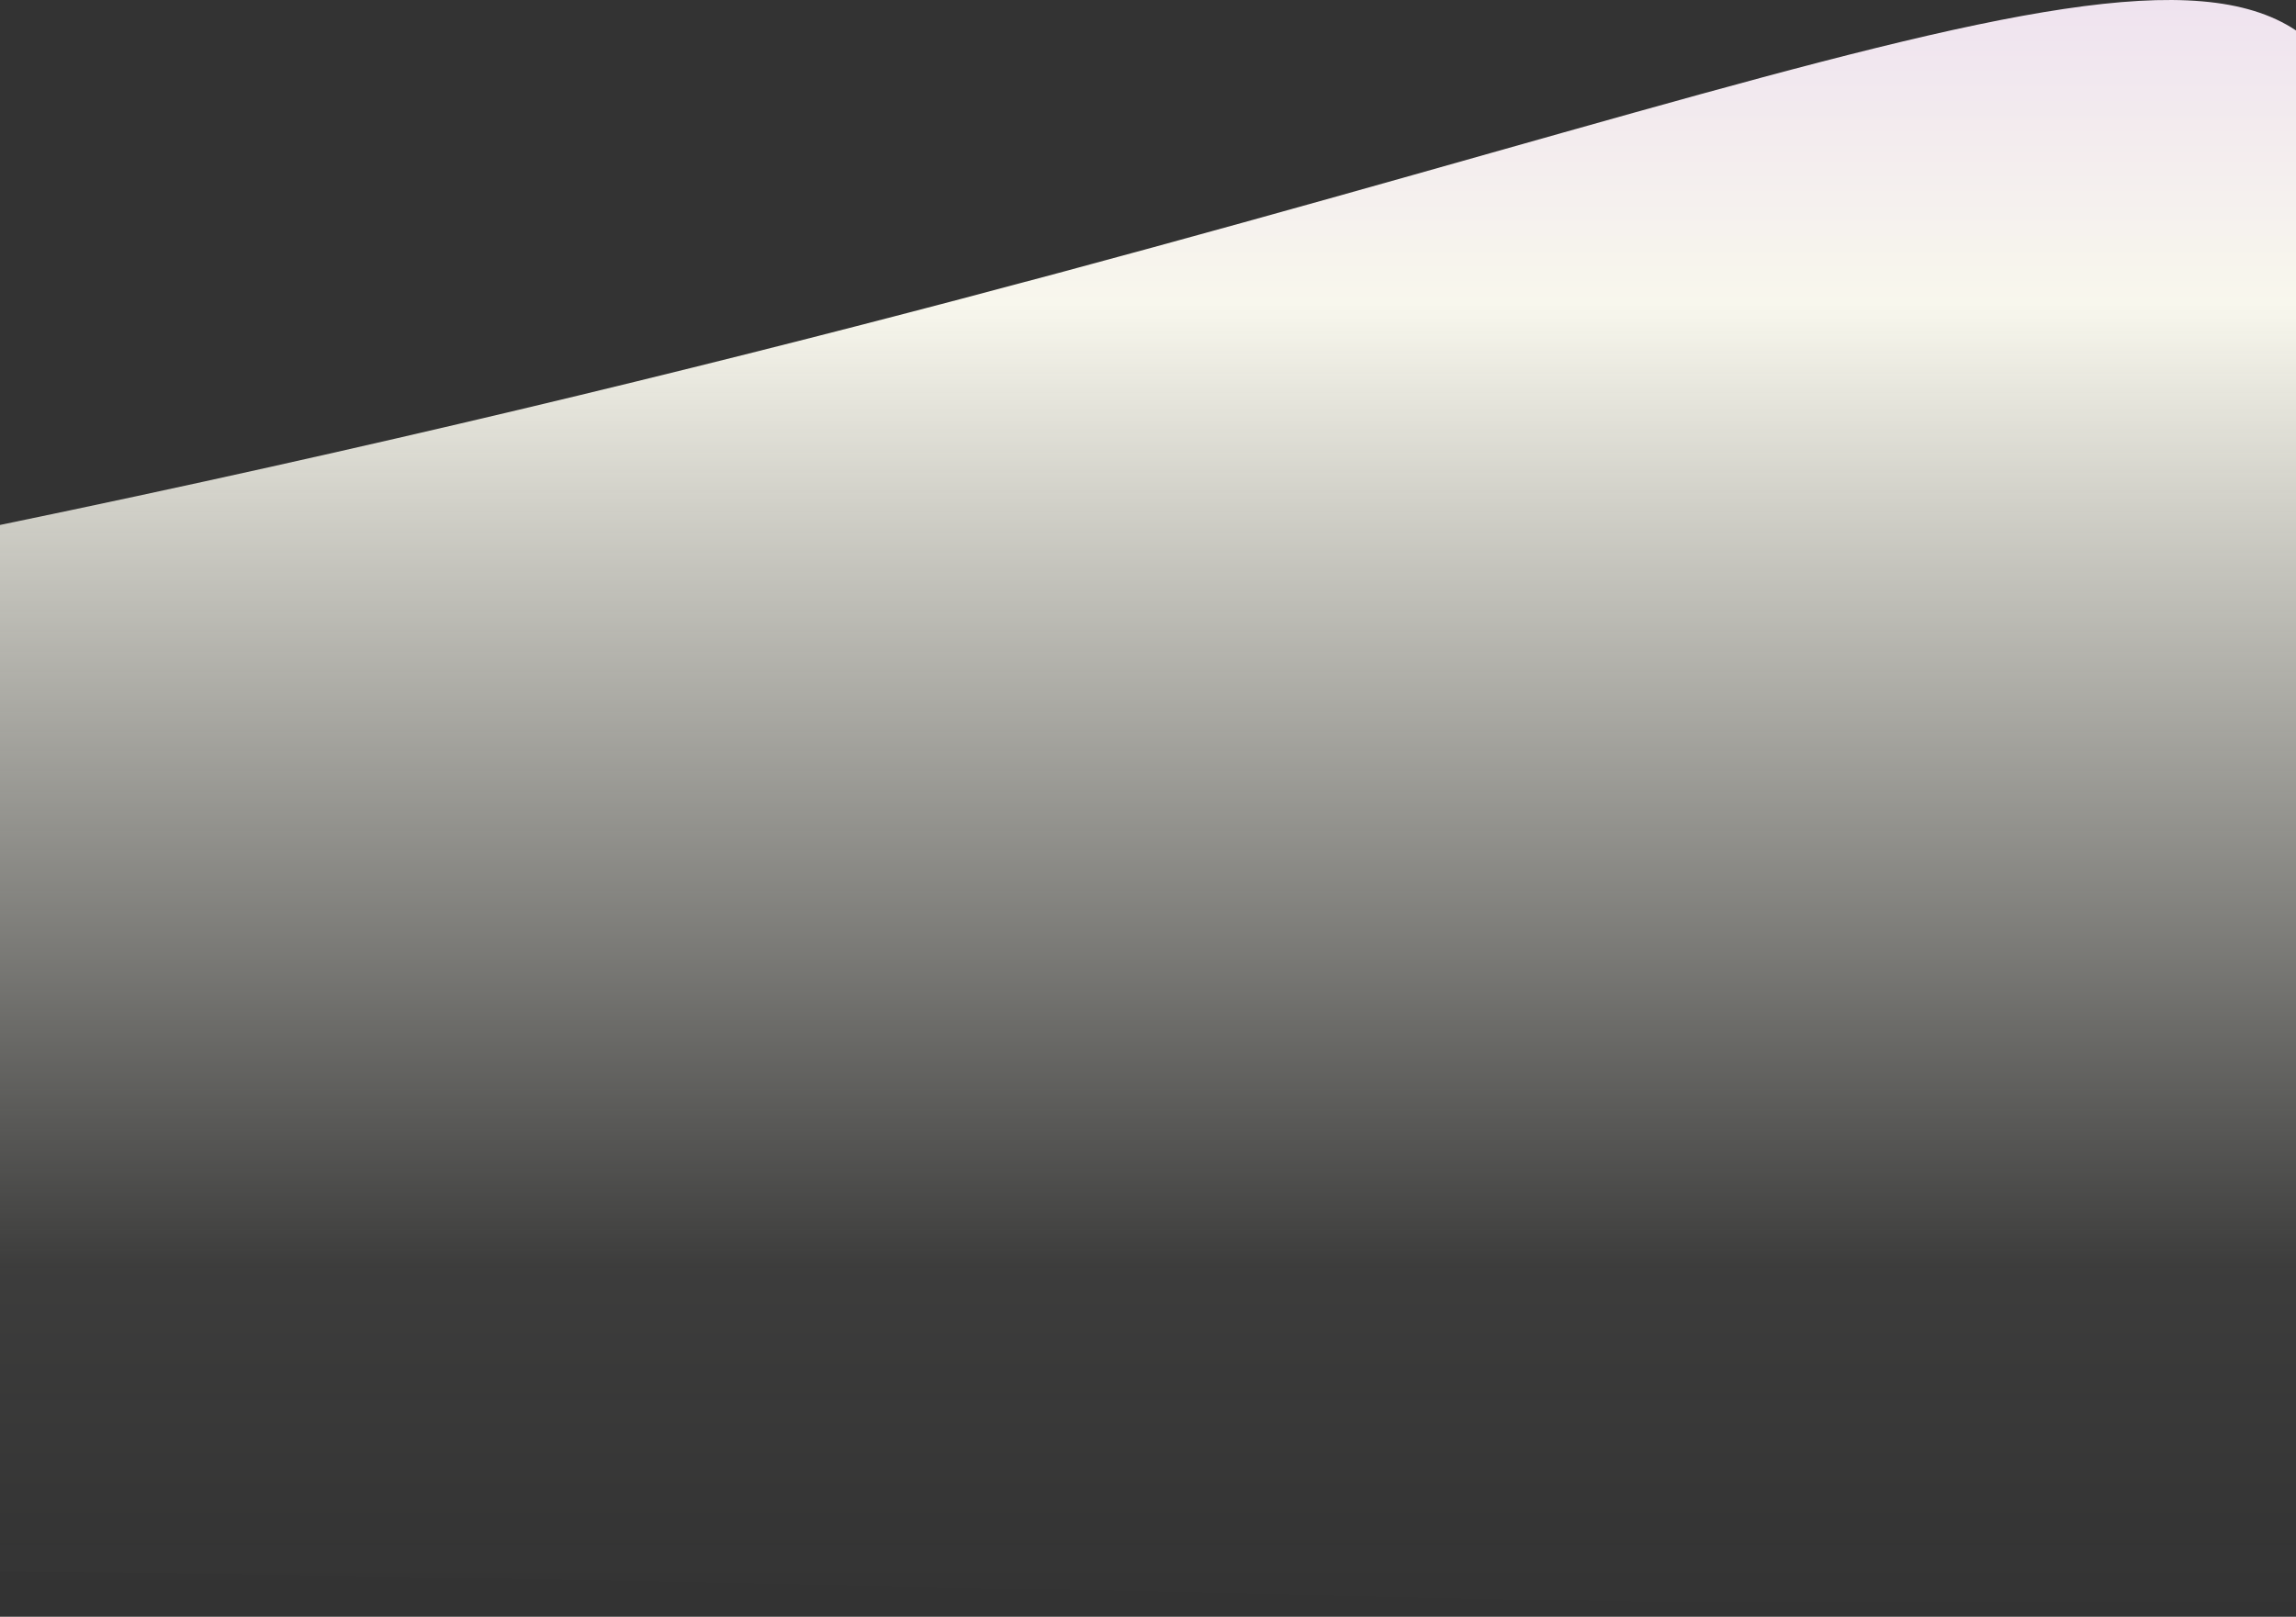<svg xmlns="http://www.w3.org/2000/svg" xmlns:xlink="http://www.w3.org/1999/xlink" width="1080" height="760.638" viewBox="0 0 1080 760.638"><rect x="0" y="0" width="1080" height="760.638" fill="#333333" stroke="none"/><defs><style>.a{fill:url(#a);}</style><linearGradient id="a" x1="0.5" x2="0.5" y2="1" gradientUnits="objectBoundingBox"><stop offset="0" stop-color="#ecdcf0"/><stop offset="0.236" stop-color="#f8f7ed"/><stop offset="0.798" stop-color="#f8f7ed" stop-opacity="0.047"/><stop offset="1" stop-color="#f8f7ed" stop-opacity="0"/></linearGradient></defs><path class="a" d="M1340.453,1007.984c-92.5-61.787-378.43,87.538-1080,232.652V1733.1c162.053,0,1080,21.2,1080,21.2Z" transform="translate(-260.453 -993.657)"/></svg>